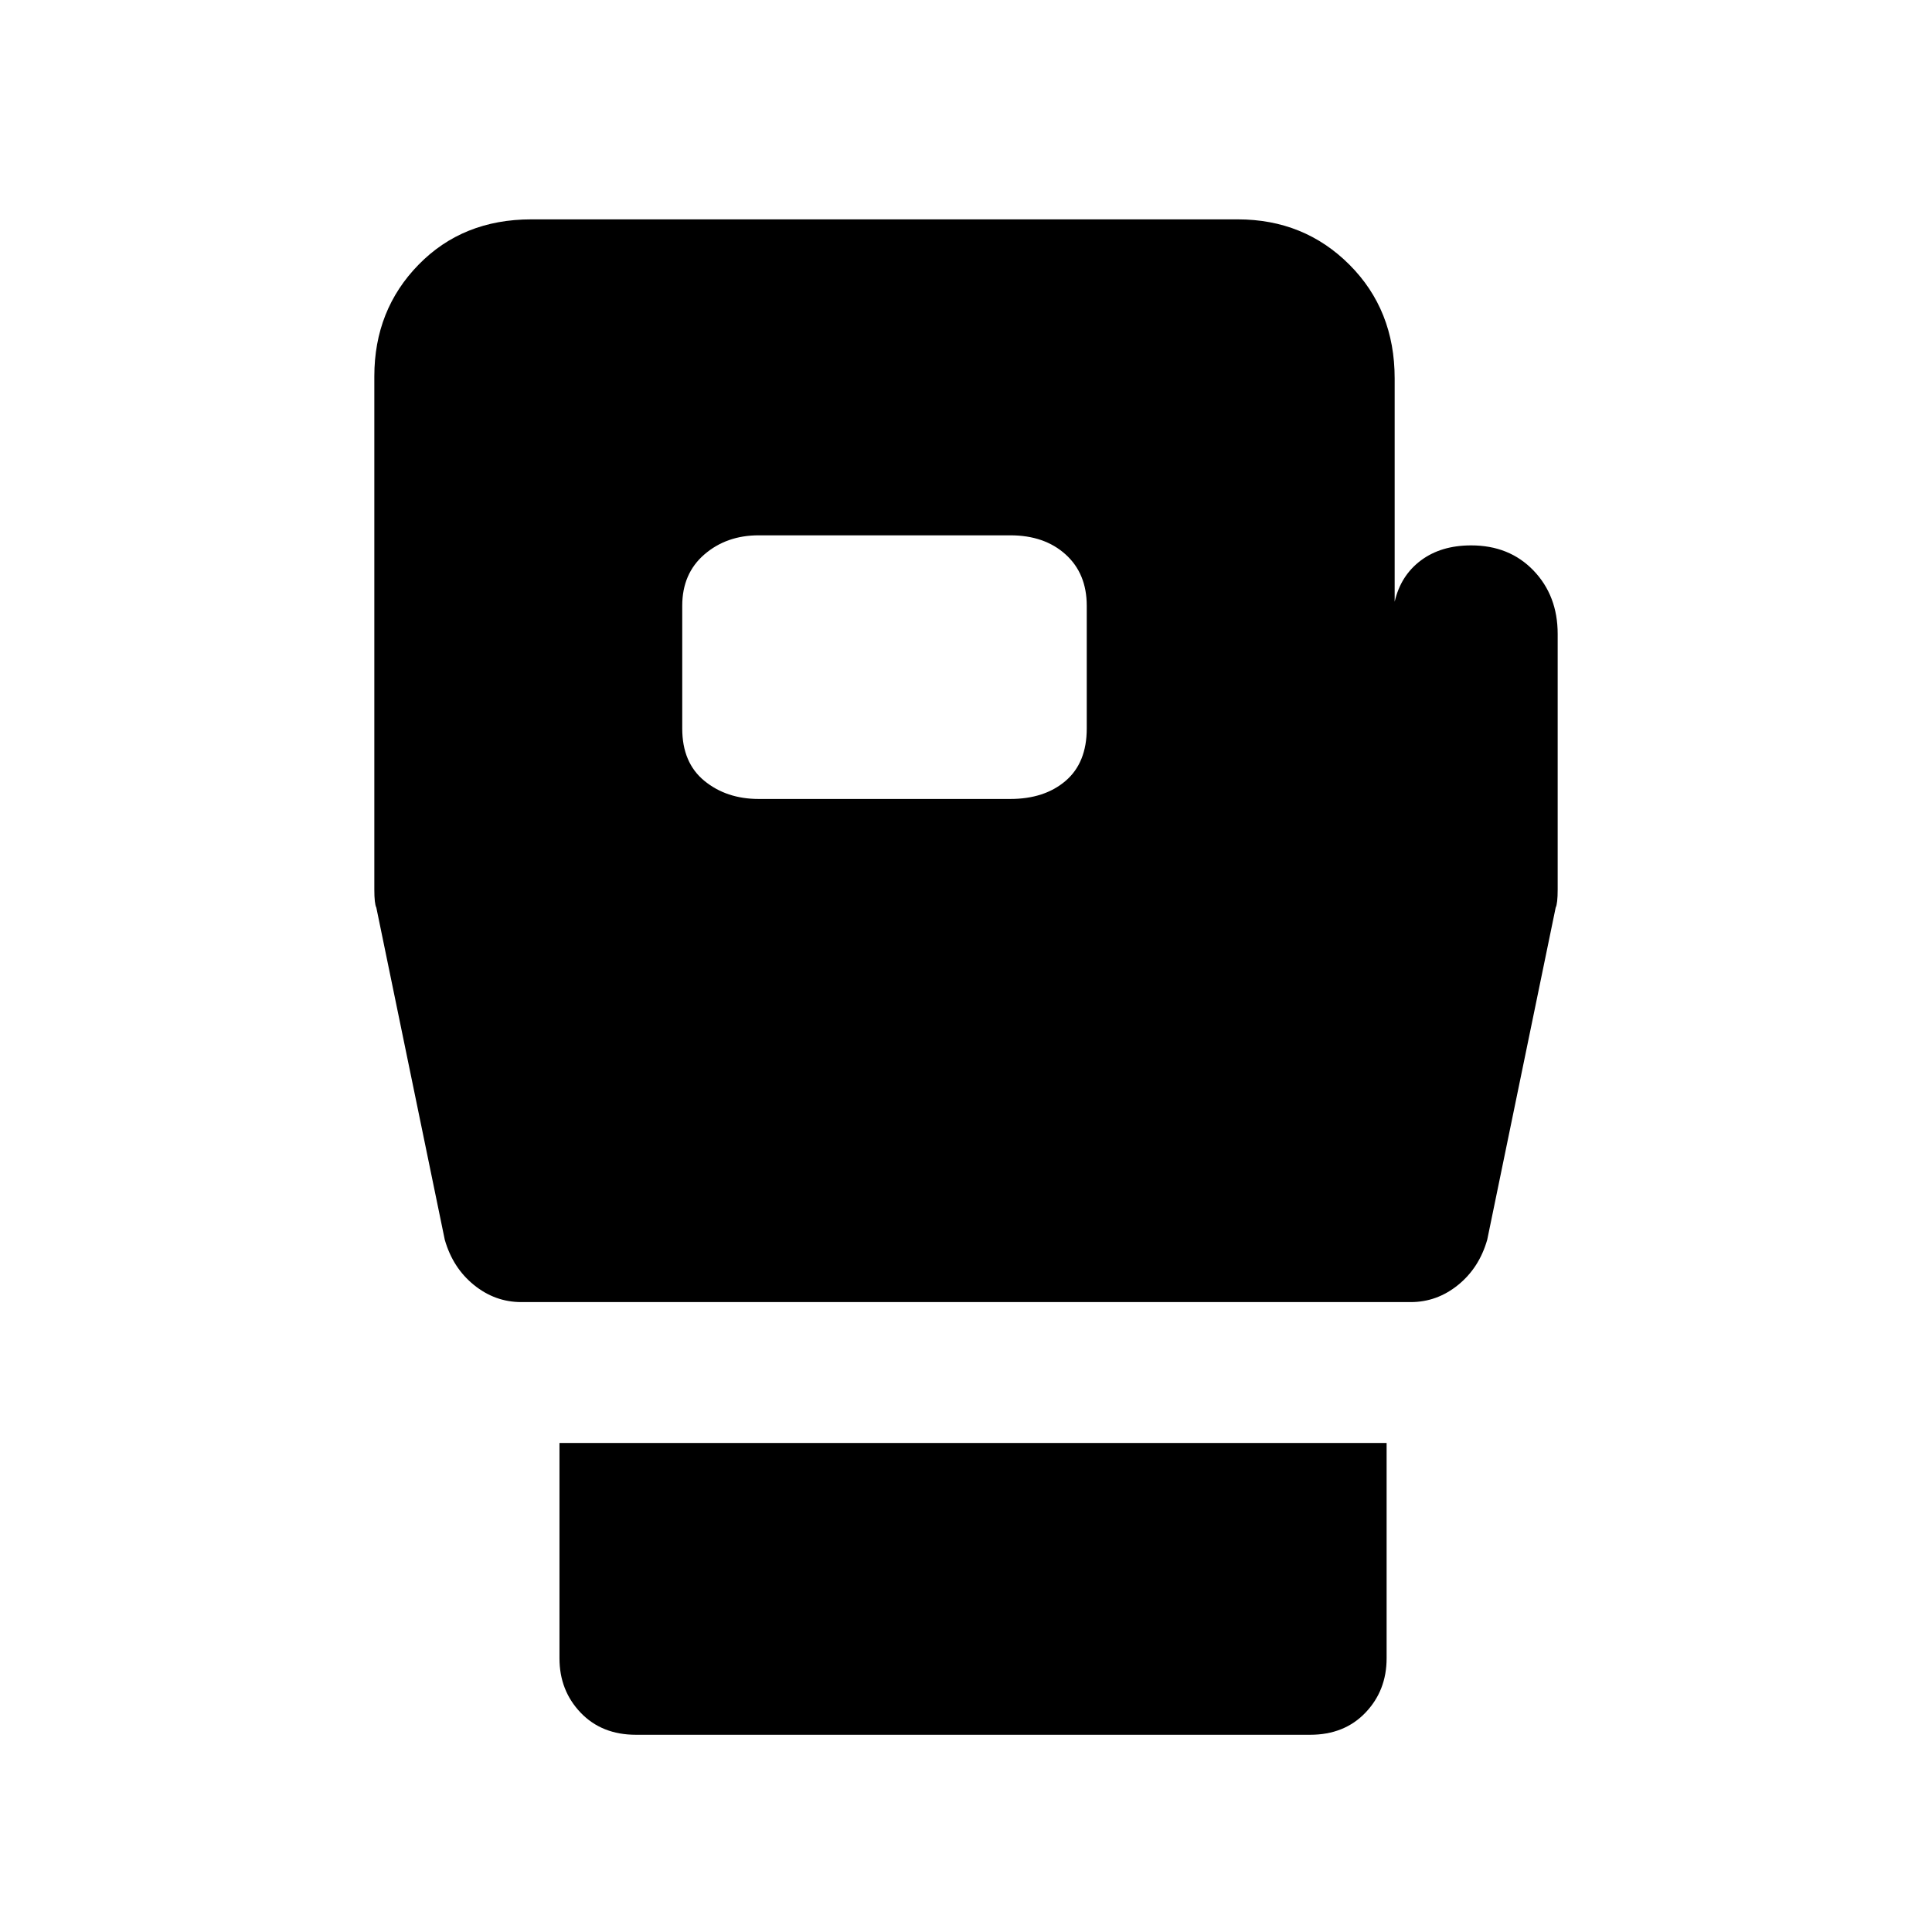 <svg xmlns="http://www.w3.org/2000/svg" height="48" width="48"><path d="M15.8 43.1Q14.95 43.1 14.425 42.55Q13.9 42 13.9 41.2V35.85H34.45V41.2Q34.45 42 33.925 42.55Q33.4 43.1 32.55 43.1ZM12.95 32.35Q12.3 32.35 11.775 31.925Q11.25 31.5 11.05 30.8L9.35 22.55Q9.3 22.45 9.3 22.1Q9.3 21.75 9.3 21.65V9.35Q9.3 7.7 10.4 6.575Q11.5 5.45 13.2 5.45H30.75Q32.4 5.45 33.525 6.575Q34.65 7.7 34.65 9.4V14.95Q34.8 14.3 35.3 13.925Q35.8 13.55 36.55 13.55Q37.5 13.55 38.1 14.175Q38.7 14.8 38.7 15.75V21.65Q38.7 21.75 38.7 22.1Q38.7 22.45 38.65 22.55L36.95 30.8Q36.75 31.5 36.225 31.925Q35.7 32.35 35.05 32.35ZM18.85 19.85H25.1Q25.95 19.85 26.475 19.4Q27 18.95 27 18.1V15.05Q27 14.25 26.475 13.775Q25.95 13.3 25.1 13.3H18.85Q18.05 13.3 17.5 13.775Q16.95 14.25 16.95 15.05V18.1Q16.95 18.95 17.5 19.4Q18.05 19.85 18.85 19.85Z"/></svg>